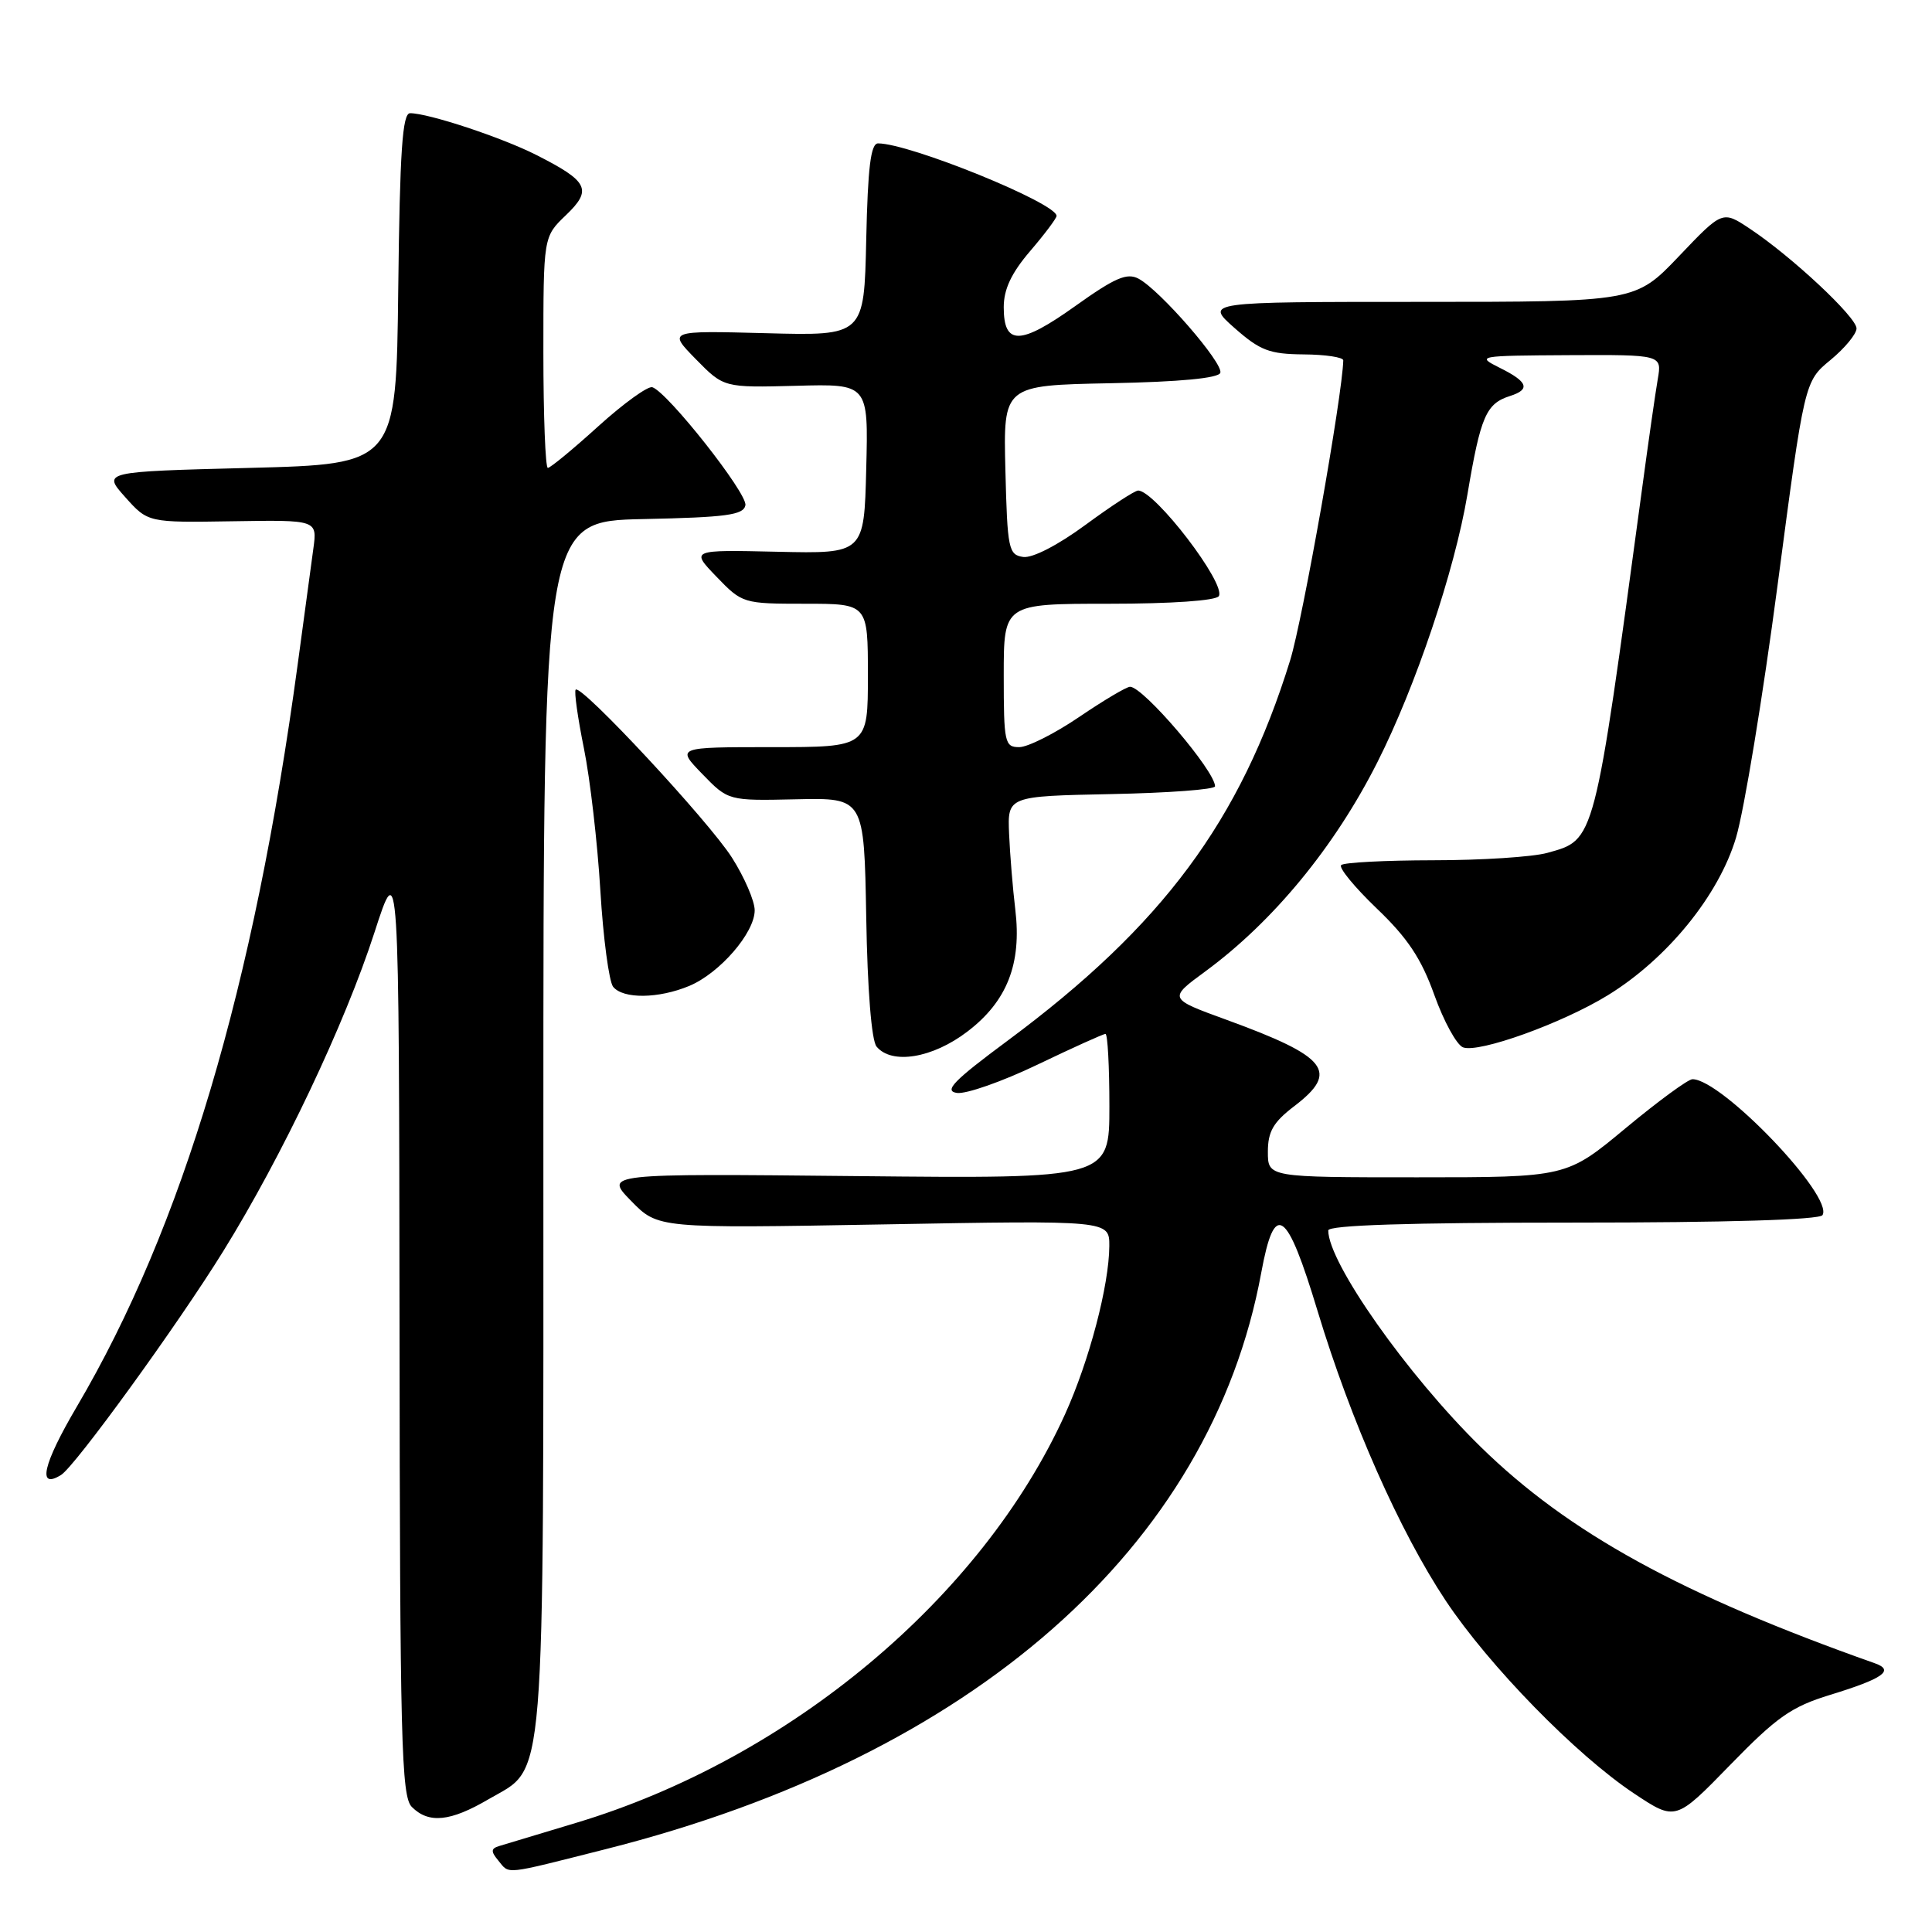 <?xml version="1.0" encoding="UTF-8" standalone="no"?>
<!DOCTYPE svg PUBLIC "-//W3C//DTD SVG 1.1//EN" "http://www.w3.org/Graphics/SVG/1.1/DTD/svg11.dtd" >
<svg xmlns="http://www.w3.org/2000/svg" xmlns:xlink="http://www.w3.org/1999/xlink" version="1.1" viewBox="0 0 256 256">
 <g >
 <path fill="currentColor"
d=" M 80.27 245.02 C 128.92 232.72 160.42 205.02 167.12 168.65 C 168.89 159.04 170.48 160.12 174.60 173.76 C 179.00 188.30 185.48 202.94 191.56 212.09 C 197.30 220.72 208.86 232.56 216.53 237.65 C 222.02 241.30 222.02 241.30 229.26 233.86 C 235.45 227.50 237.37 226.15 242.50 224.58 C 249.54 222.42 251.09 221.33 248.42 220.39 C 222.78 211.32 207.82 203.11 196.17 191.69 C 186.47 182.18 176.00 167.31 176.00 163.04 C 176.00 162.34 186.65 162.00 208.44 162.00 C 228.81 162.00 241.11 161.63 241.49 161.01 C 243.02 158.54 228.14 143.00 224.26 143.00 C 223.68 143.00 219.69 145.93 215.39 149.50 C 207.57 156.00 207.57 156.00 187.78 156.00 C 168.00 156.00 168.00 156.00 168.00 152.62 C 168.00 149.93 168.72 148.69 171.50 146.57 C 177.49 142.00 175.95 140.03 162.55 135.14 C 154.80 132.32 154.80 132.32 159.72 128.71 C 168.71 122.10 176.84 112.23 182.51 101.00 C 187.58 90.97 192.74 75.63 194.44 65.53 C 196.19 55.15 196.91 53.48 200.09 52.47 C 202.82 51.60 202.46 50.59 198.75 48.75 C 195.57 47.16 195.78 47.13 207.86 47.06 C 220.22 47.00 220.22 47.00 219.66 50.25 C 219.35 52.04 218.40 58.67 217.55 65.00 C 211.19 111.98 211.39 111.24 205.03 113.01 C 203.09 113.55 196.29 113.99 189.92 113.99 C 183.55 114.00 178.05 114.28 177.71 114.63 C 177.36 114.97 179.49 117.56 182.43 120.38 C 186.51 124.28 188.33 127.01 190.06 131.85 C 191.31 135.34 193.02 138.46 193.86 138.78 C 195.94 139.57 207.00 135.59 213.04 131.88 C 220.93 127.03 227.75 118.64 230.03 111.00 C 231.10 107.42 233.58 92.36 235.54 77.52 C 239.10 50.54 239.10 50.54 242.55 47.70 C 244.45 46.13 246.00 44.25 246.00 43.52 C 246.00 42.02 237.41 33.99 231.87 30.31 C 228.24 27.89 228.24 27.89 222.47 33.95 C 216.70 40.00 216.70 40.00 188.18 40.00 C 159.67 40.00 159.67 40.00 163.58 43.46 C 166.97 46.45 168.21 46.92 172.75 46.96 C 175.64 46.98 177.99 47.34 177.99 47.75 C 177.89 52.29 172.61 82.15 170.95 87.50 C 164.36 108.76 154.05 122.65 133.56 137.86 C 126.33 143.22 125.03 144.56 126.80 144.82 C 128.01 144.99 132.81 143.31 137.47 141.07 C 142.14 138.83 146.19 137.00 146.48 137.00 C 146.77 137.00 147.00 141.32 147.00 146.59 C 147.00 156.18 147.00 156.18 113.54 155.84 C 80.08 155.50 80.08 155.50 83.63 159.13 C 87.18 162.77 87.18 162.77 117.09 162.24 C 147.00 161.70 147.00 161.70 146.99 165.10 C 146.96 170.32 144.34 180.29 141.13 187.38 C 130.08 211.74 104.59 233.05 76.33 241.54 C 71.47 243.00 66.89 244.38 66.14 244.61 C 65.05 244.94 65.02 245.32 66.01 246.51 C 67.57 248.39 66.49 248.50 80.27 245.02 Z  M 64.75 238.40 C 72.40 233.93 72.00 238.81 72.00 149.06 C 72.00 69.06 72.00 69.06 85.24 68.78 C 96.27 68.55 98.52 68.24 98.77 66.95 C 99.07 65.40 88.47 51.97 86.44 51.31 C 85.86 51.12 82.64 53.44 79.28 56.48 C 75.93 59.52 72.92 62.00 72.59 62.00 C 72.27 62.00 72.00 55.11 72.00 46.69 C 72.00 31.37 72.00 31.37 74.98 28.52 C 78.52 25.13 77.98 24.04 71.06 20.53 C 66.48 18.21 56.77 15.00 54.34 15.00 C 53.32 15.00 52.98 19.98 52.77 38.25 C 52.50 61.50 52.50 61.50 33.04 62.00 C 13.58 62.50 13.58 62.50 16.59 65.87 C 19.61 69.25 19.61 69.25 30.83 69.07 C 42.04 68.89 42.04 68.89 41.52 72.70 C 41.24 74.79 40.31 81.67 39.45 88.00 C 33.65 130.83 24.22 162.53 10.19 186.37 C 5.68 194.03 4.90 197.42 8.09 195.44 C 9.95 194.29 23.52 175.58 29.57 165.81 C 37.40 153.18 45.69 135.70 49.62 123.55 C 52.87 113.50 52.87 113.50 52.94 175.68 C 52.99 230.81 53.18 238.04 54.57 239.43 C 56.81 241.67 59.67 241.38 64.75 238.40 Z  M 128.17 136.70 C 133.45 132.69 135.40 127.70 134.53 120.50 C 134.20 117.75 133.83 113.25 133.71 110.50 C 133.50 105.50 133.50 105.50 147.25 105.22 C 154.81 105.07 161.00 104.61 161.00 104.19 C 161.00 102.16 151.48 91.00 149.74 91.00 C 149.27 91.00 146.24 92.80 143.00 95.00 C 139.76 97.20 136.19 99.00 135.05 99.00 C 133.13 99.00 133.00 98.42 133.00 89.50 C 133.00 80.00 133.00 80.00 146.94 80.00 C 155.22 80.00 161.13 79.59 161.50 78.99 C 162.50 77.38 153.03 65.00 150.81 65.00 C 150.37 65.00 147.23 67.05 143.83 69.55 C 140.16 72.25 136.81 73.97 135.58 73.80 C 133.64 73.52 133.48 72.77 133.22 62.28 C 132.94 51.06 132.94 51.06 147.14 50.78 C 156.37 50.60 161.46 50.11 161.70 49.40 C 162.12 48.13 153.71 38.45 150.87 36.93 C 149.33 36.11 147.75 36.79 142.47 40.56 C 135.18 45.76 133.00 45.80 133.00 40.71 C 133.00 38.33 134.01 36.18 136.50 33.27 C 138.43 31.02 140.00 28.92 140.00 28.61 C 140.00 26.91 120.53 19.00 116.35 19.00 C 115.38 19.00 114.99 22.16 114.78 31.75 C 114.50 44.50 114.50 44.50 101.50 44.15 C 88.50 43.81 88.50 43.81 92.20 47.59 C 95.91 51.37 95.91 51.37 105.49 51.12 C 115.07 50.86 115.07 50.86 114.78 62.12 C 114.50 73.37 114.50 73.37 103.00 73.11 C 91.50 72.85 91.50 72.85 94.95 76.43 C 98.35 79.96 98.48 80.00 106.70 80.00 C 115.00 80.00 115.00 80.00 115.00 89.50 C 115.00 99.00 115.00 99.00 102.30 99.00 C 89.61 99.00 89.61 99.00 93.05 102.55 C 96.50 106.11 96.50 106.11 105.50 105.91 C 114.50 105.71 114.50 105.71 114.78 121.54 C 114.94 131.13 115.48 137.88 116.15 138.68 C 118.16 141.10 123.56 140.22 128.17 136.70 Z  M 91.33 130.64 C 95.37 128.95 100.00 123.60 100.00 120.62 C 100.00 119.39 98.65 116.26 97.00 113.66 C 93.94 108.83 77.02 90.64 76.28 91.38 C 76.06 91.61 76.55 95.10 77.37 99.15 C 78.19 103.19 79.17 111.67 79.55 118.00 C 79.93 124.33 80.70 130.06 81.24 130.75 C 82.56 132.39 87.25 132.34 91.33 130.64 Z "/>
</g>
</svg>